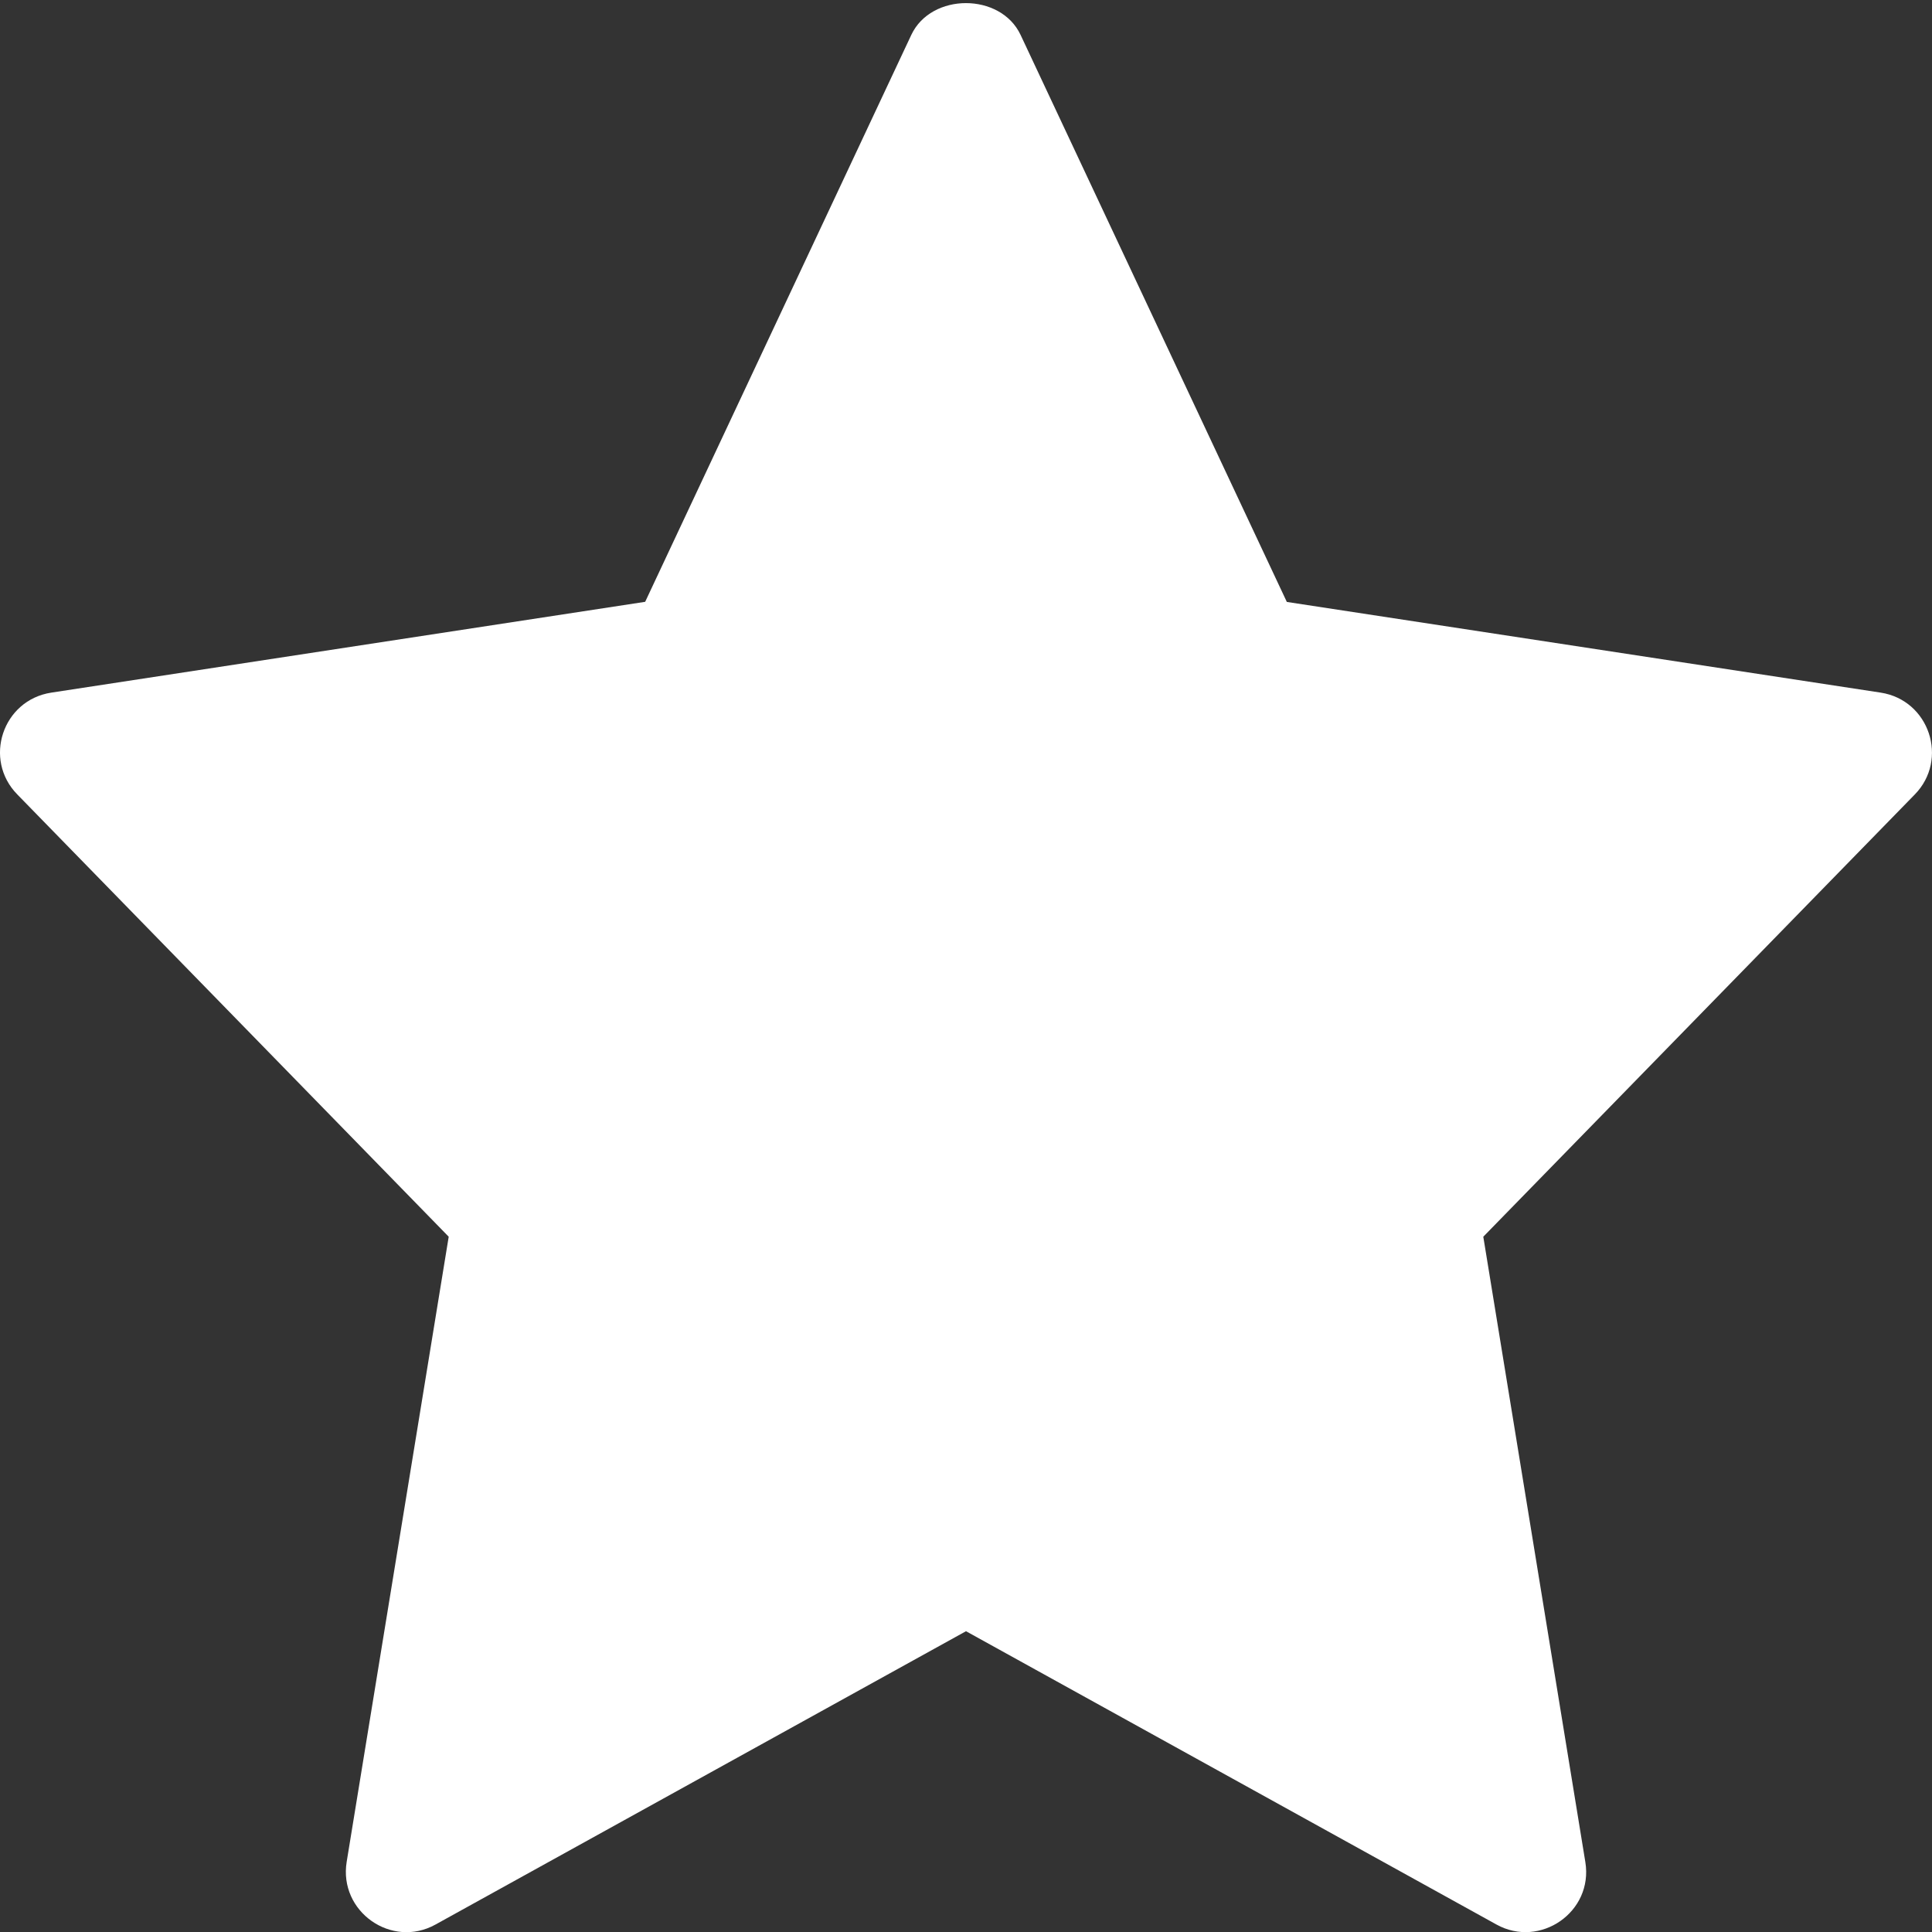 <svg width="16" height="16" viewBox="0 0 16 16" fill="none" xmlns="http://www.w3.org/2000/svg">
<rect x="0" y="0" width="16" height="16" fill="#333333" stroke="none"/>
<g clip-path="url(#clip0)">
<path d="M3.716 10.242L2.871 15.419C2.804 15.831 3.243 16.14 3.607 15.938L8 13.509L12.393 15.938C12.753 16.138 13.197 15.835 13.129 15.42L12.284 10.242L15.857 6.58C16.141 6.29 15.978 5.798 15.575 5.736L10.657 4.985L8.452 0.289C8.287 -0.062 7.712 -0.062 7.547 0.289L5.343 4.984L0.425 5.736C0.021 5.798 -0.141 6.289 0.143 6.579L3.716 10.242Z" fill="white"/>
</g>
<defs>
<clipPath id="clip0">
<rect width="16" height="16" fill="white"/>
</clipPath>
</defs>
</svg>
